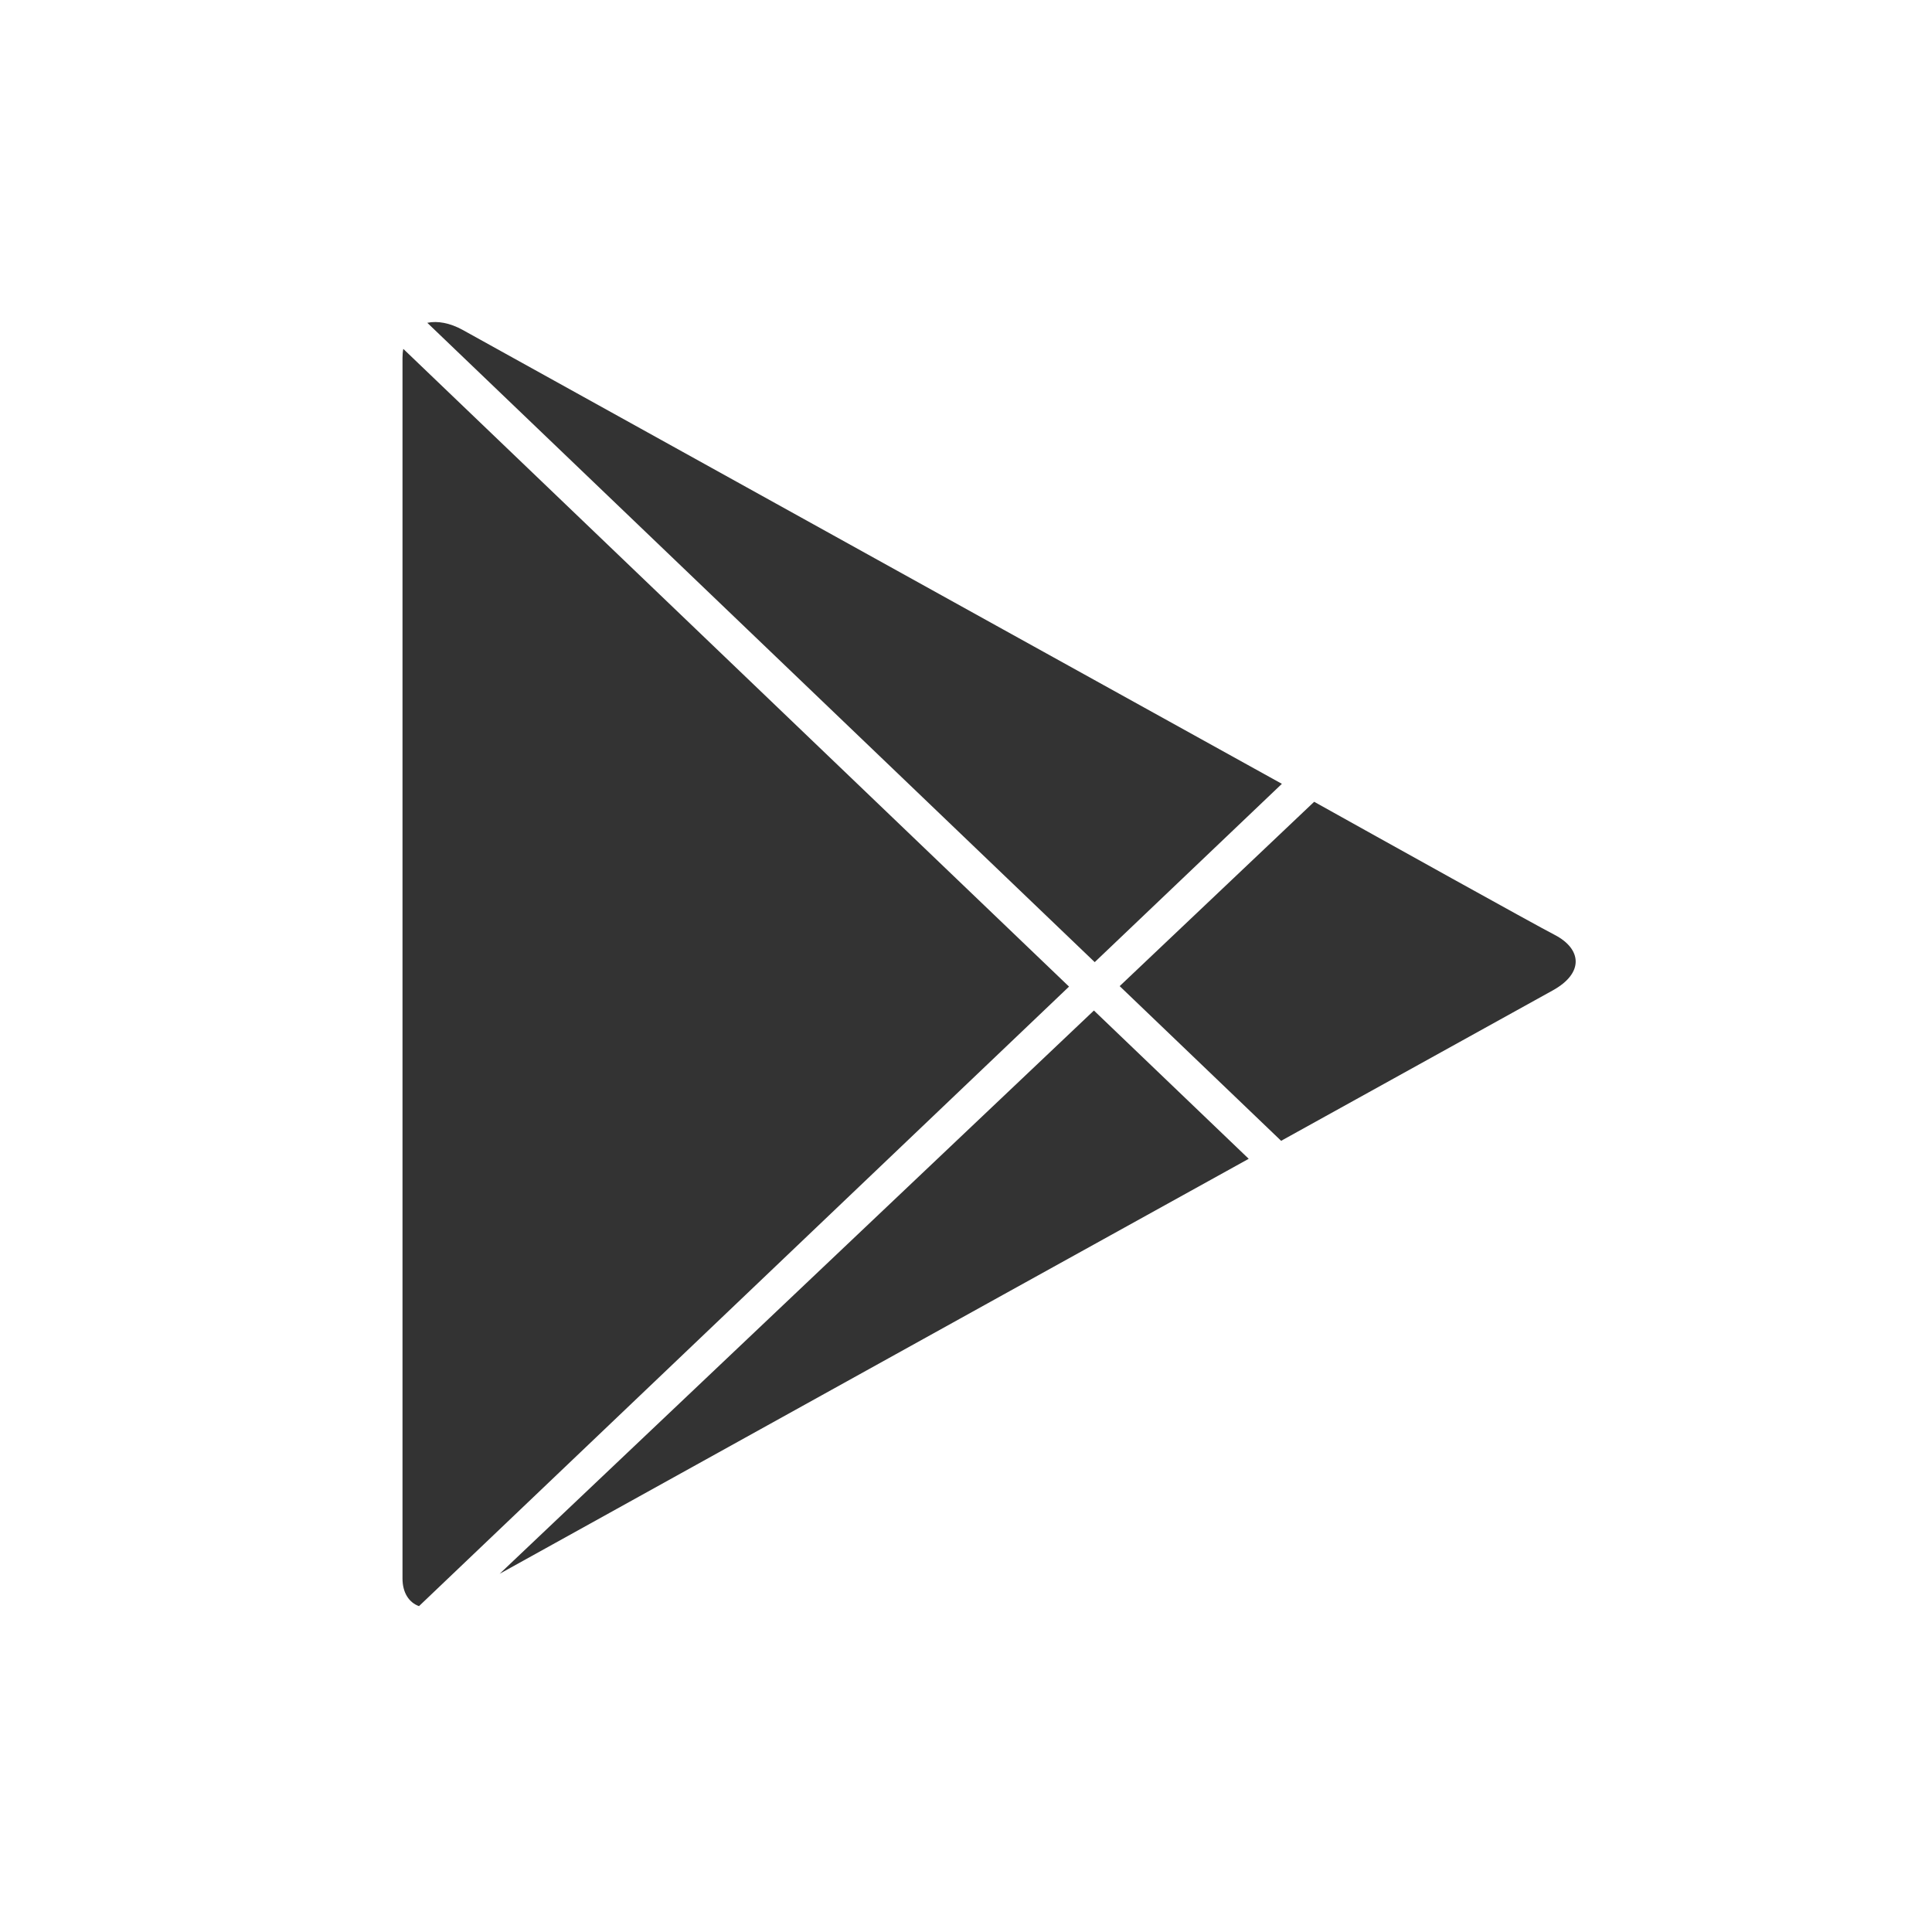 <?xml version="1.0" encoding="UTF-8"?>
<svg width="24px" height="24px" viewBox="0 0 24 24" version="1.1" xmlns="http://www.w3.org/2000/svg" xmlns:xlink="http://www.w3.org/1999/xlink">
    <!-- Generator: sketchtool 49.3 (51167) - http://www.bohemiancoding.com/sketch -->
    <title>47DBF432-7FF5-4106-8F82-036AA1153CBA</title>
    <desc>Created with sketchtool.</desc>
    <defs></defs>
    <g id="Symbols" stroke="none" stroke-width="1" fill="none" fill-rule="evenodd">
        <g id="android" fill="#333333">
            <path d="M15.915,14.172 L15.943,14.156 C15.943,14.156 18.898,12.519 19.291,12.302 C19.683,12.084 19.645,11.786 19.314,11.614 C19.056,11.481 17.151,10.421 16.325,9.96 L13.909,12.25 L15.915,14.172 Z M15.512,14.395 L13.796,15.345 L12.461,16.084 C12.461,16.084 7.908,18.608 6.207,19.55 L13.589,12.553 L15.512,14.395 L15.512,14.395 Z M5.308,4.01 C5.435,3.983 5.59,4.012 5.745,4.097 C6.117,4.304 12.461,7.819 12.461,7.819 L15.924,9.737 L13.599,11.952 L5.308,4.01 L5.308,4.01 Z M5.01,4.334 C5.003,4.369 5,4.407 5,4.448 L5,19.608 C5,19.785 5.08,19.907 5.205,19.952 L13.28,12.256 L5.01,4.334 L5.01,4.334 Z" id="Fill-1"></path>
        </g>
    </g>
</svg>